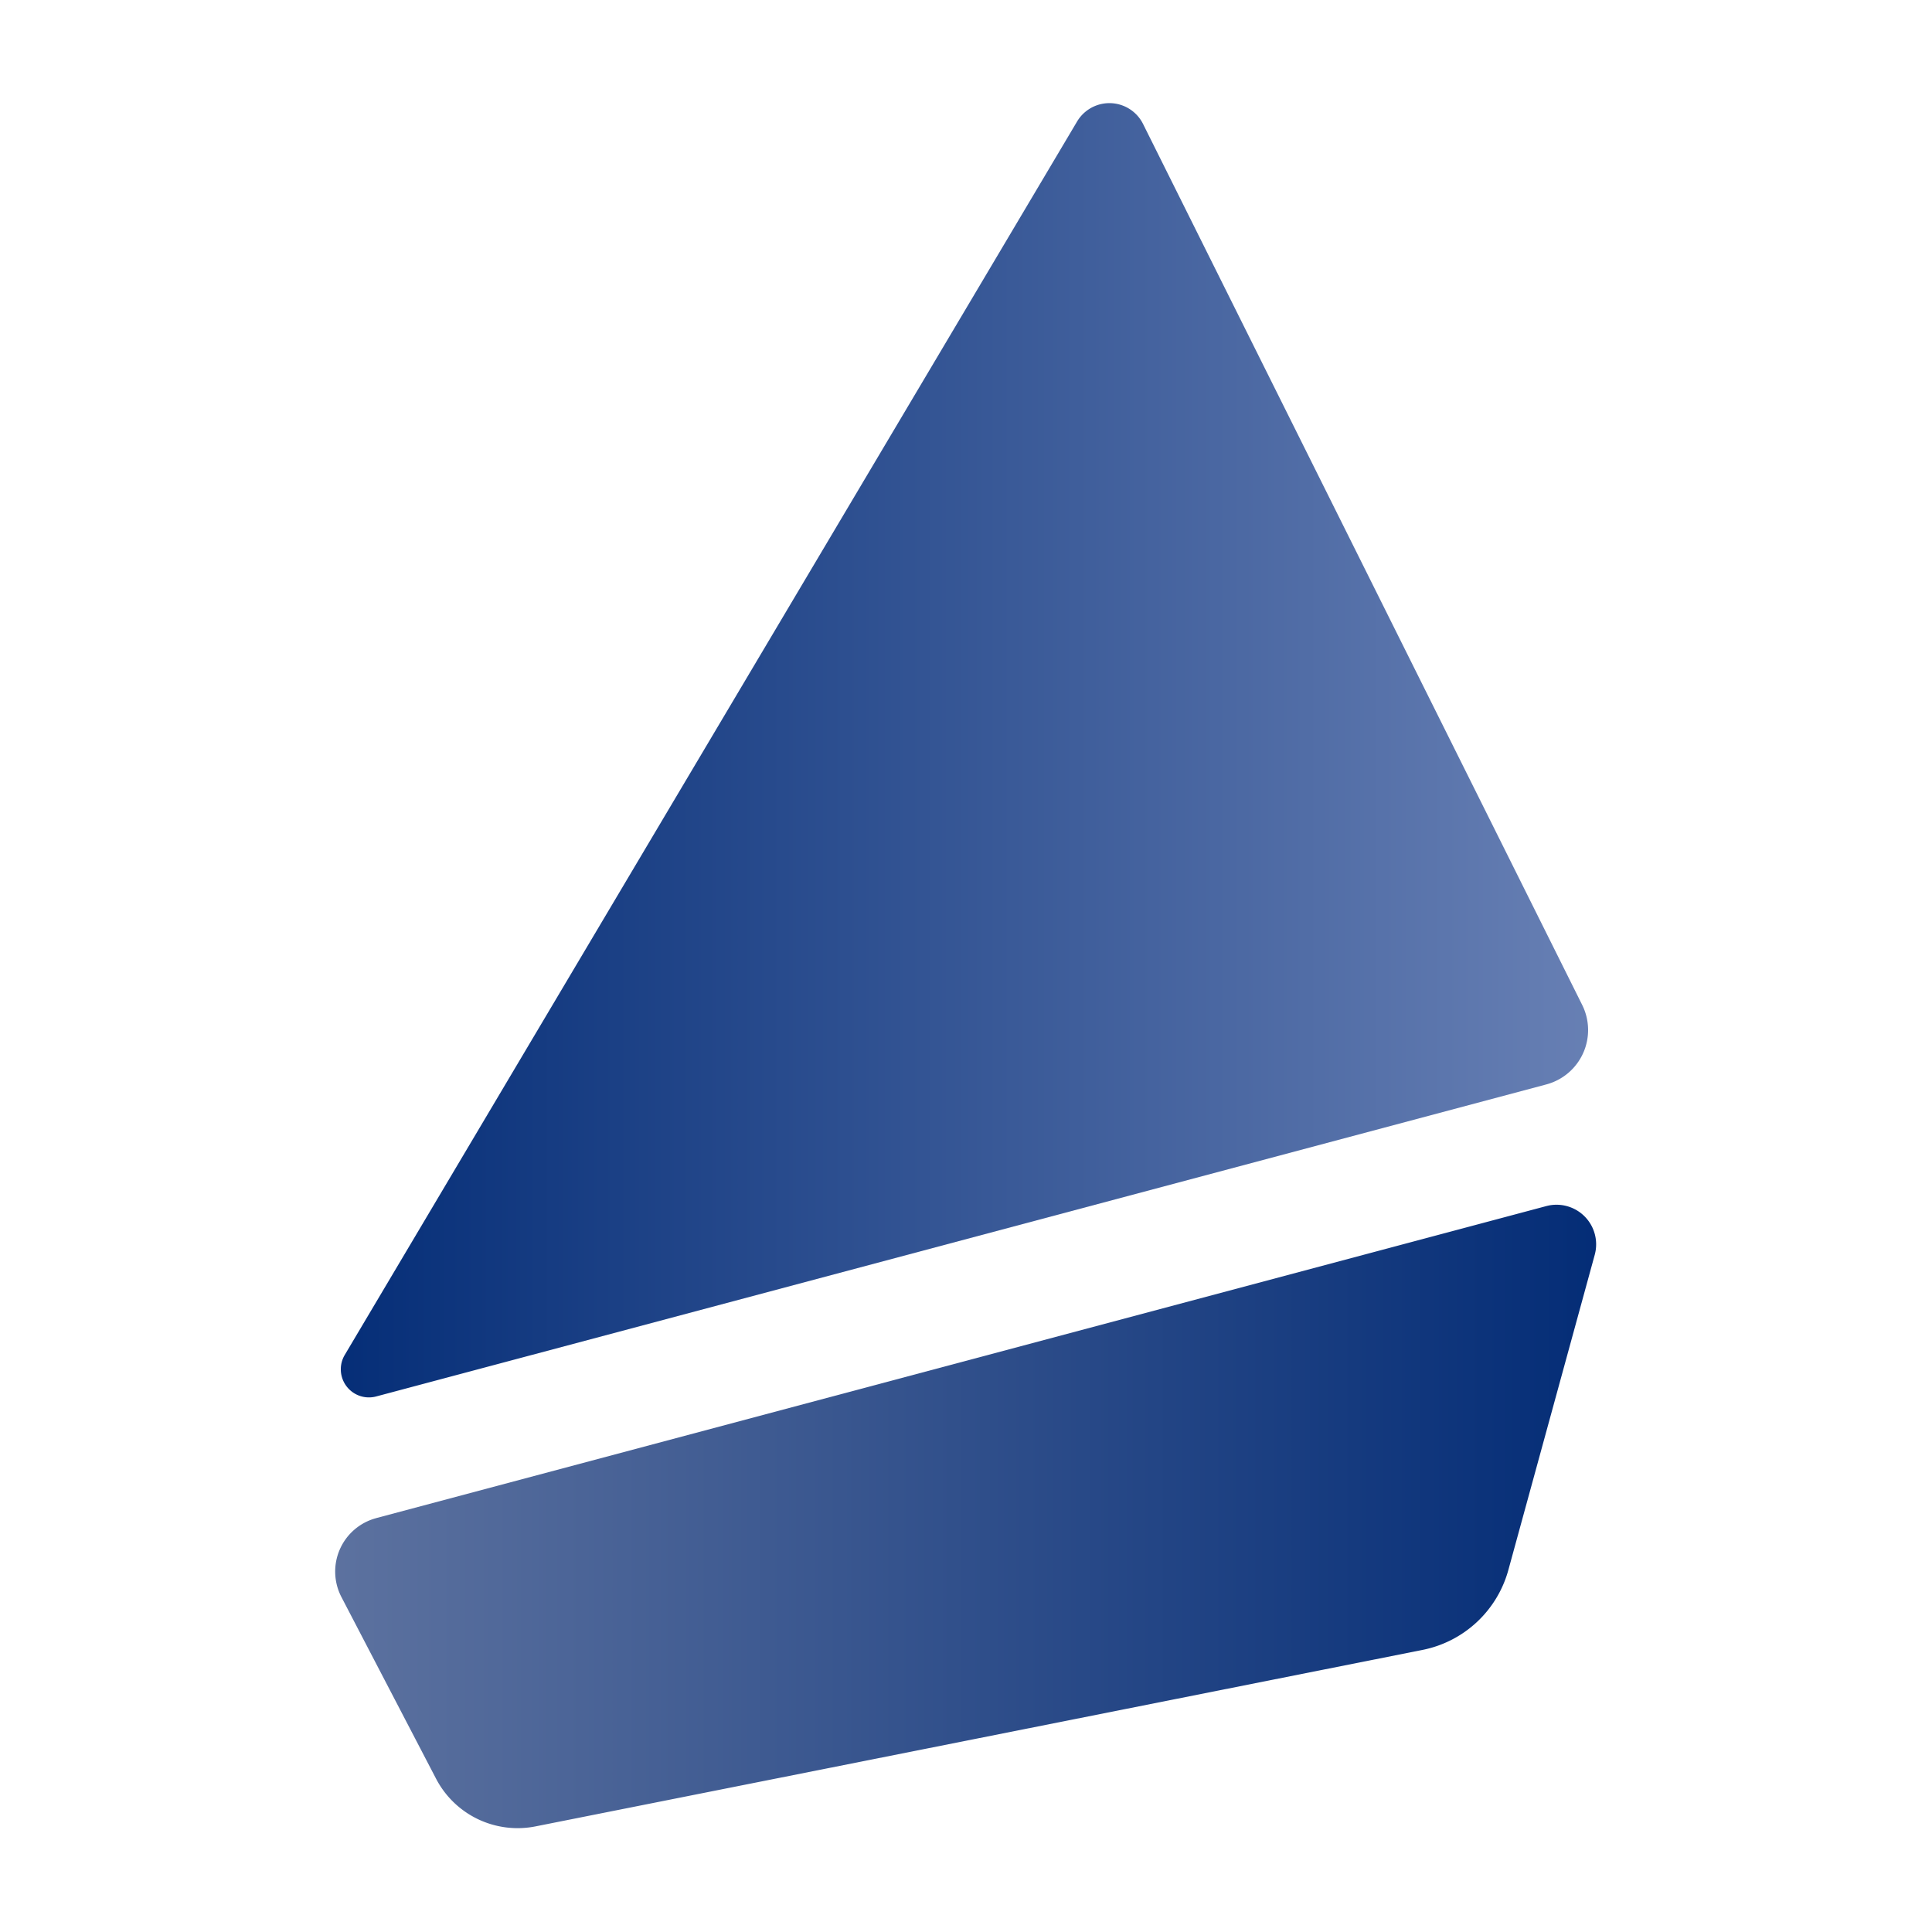 <?xml version="1.0" encoding="UTF-8" standalone="no"?>
<!-- Created with Inkscape (http://www.inkscape.org/) -->

<svg
   width="500"
   height="500"
   viewBox="0 0 132.292 132.292"
   version="1.1"
   id="svg1"
   inkscape:version="1.3.2 (091e20e, 2023-11-25, custom)"
   xmlns:inkscape="http://www.inkscape.org/namespaces/inkscape"
   xmlns:sodipodi="http://sodipodi.sourceforge.net/DTD/sodipodi-0.dtd"
   xmlns:xlink="http://www.w3.org/1999/xlink"
   xmlns="http://www.w3.org/2000/svg"
   xmlns:svg="http://www.w3.org/2000/svg">
  <sodipodi:namedview
     id="namedview1"
     pagecolor="#ffffff"
     bordercolor="#000000"
     borderopacity="0.25"
     inkscape:showpageshadow="2"
     inkscape:pageopacity="0.0"
     inkscape:pagecheckerboard="0"
     inkscape:deskcolor="#d1d1d1"
     inkscape:document-units="mm"
     inkscape:zoom="0.71417169"
     inkscape:cx="92.414753"
     inkscape:cy="210.73364"
     inkscape:window-width="1366"
     inkscape:window-height="697"
     inkscape:window-x="-8"
     inkscape:window-y="-8"
     inkscape:window-maximized="1"
     inkscape:current-layer="layer1" />
  <defs
     id="defs1">
    <inkscape:path-effect
       effect="fillet_chamfer"
       id="path-effect15"
       is_visible="true"
       lpeversion="1"
       nodesatellites_param="F,0,0,1,0,3.969,0,1 @ F,0,0,1,0,3.969,0,1 @ F,0,0,1,0,3.969,0,1 @ F,0,0,1,0,3.969,0,1"
       radius="15"
       unit="px"
       method="auto"
       mode="F"
       chamfer_steps="1"
       flexible="false"
       use_knot_distance="true"
       apply_no_radius="true"
       apply_with_radius="true"
       only_selected="false"
       hide_knots="false" />
    <inkscape:path-effect
       effect="fillet_chamfer"
       id="path-effect14"
       is_visible="true"
       lpeversion="1"
       nodesatellites_param="F,0,0,1,0,3.969,0,1 @ F,0,0,1,0,3.969,0,1 @ F,0,0,1,0,3.969,0,1"
       radius="15"
       unit="px"
       method="auto"
       mode="F"
       chamfer_steps="1"
       flexible="false"
       use_knot_distance="true"
       apply_no_radius="true"
       apply_with_radius="true"
       only_selected="false"
       hide_knots="false" />
    <linearGradient
       id="swatch14"
       inkscape:swatch="solid">
      <stop
         style="stop-color:#000000;stop-opacity:1;"
         offset="0"
         id="stop14" />
    </linearGradient>
    <linearGradient
       id="linearGradient7"
       inkscape:collect="always">
      <stop
         style="stop-color:#5e73a0;stop-opacity:1;"
         offset="0"
         id="stop7" />
      <stop
         style="stop-color:#032c76;stop-opacity:1;"
         offset="1"
         id="stop8" />
    </linearGradient>
    <linearGradient
       id="linearGradient5"
       inkscape:collect="always">
      <stop
         style="stop-color:#032c76;stop-opacity:1;"
         offset="0"
         id="stop5" />
      <stop
         style="stop-color:#6981b5;stop-opacity:1;"
         offset="1"
         id="stop6" />
    </linearGradient>
    <linearGradient
       inkscape:collect="always"
       xlink:href="#linearGradient5"
       id="linearGradient6"
       x1="30"
       y1="56.102"
       x2="105"
       y2="56.102"
       gradientUnits="userSpaceOnUse" />
    <linearGradient
       inkscape:collect="always"
       xlink:href="#linearGradient7"
       id="linearGradient8"
       x1="30"
       y1="100.745"
       x2="105"
       y2="100.745"
       gradientUnits="userSpaceOnUse" />
  </defs>
  <g
     inkscape:label="Layer 1"
     inkscape:groupmode="layer"
     id="layer1">
    <g
       id="g16"
       transform="matrix(1.19,0,0,1.19,-14.504,-16.212)">
      <path
         style="font-variation-settings:'wght' 800;fill:url(#linearGradient6);fill-opacity:1;stroke:none;stroke-width:6.952;stroke-linecap:round;stroke-linejoin:round;stroke-dasharray:none;stroke-opacity:1;paint-order:normal"
         d="M 74.164,20.617 32.026,91.587 a 1.618,1.618 52.884 0 0 1.809,2.39 L 101.165,76.023 a 3.239,3.239 114.287 0 0 2.064,-4.575 L 77.961,20.756 a 2.164,2.164 2.102 0 0 -3.797,-0.139 z"
         id="path2"
         sodipodi:nodetypes="cccc"
         inkscape:path-effect="#path-effect14"
         inkscape:original-d="M 76.190395,17.204283 30,95 105,75 Z" />
      <path
         style="font-variation-settings:'wght' 800;fill:url(#linearGradient8);fill-opacity:1;stroke:none;paint-order:fill markers stroke"
         d="M 33.835,100.977 101.165,83.023 a 2.279,2.279 45.198 0 1 2.786,2.805 L 98.982,103.96 a 6.423,6.423 137.037 0 1 -4.941,4.602 l -51.036,10.154 a 5.292,5.292 25.615 0 1 -5.726,-2.745 l -5.444,-10.45 a 3.18,3.18 113.776 0 1 2.001,-4.542 z"
         id="path3"
         sodipodi:nodetypes="ccccc"
         inkscape:path-effect="#path-effect15"
         inkscape:original-d="m 30,102 75,-20 -7.067449,25.7874 -58.821123,11.70263 z" />
    </g>
  </g>
</svg>
